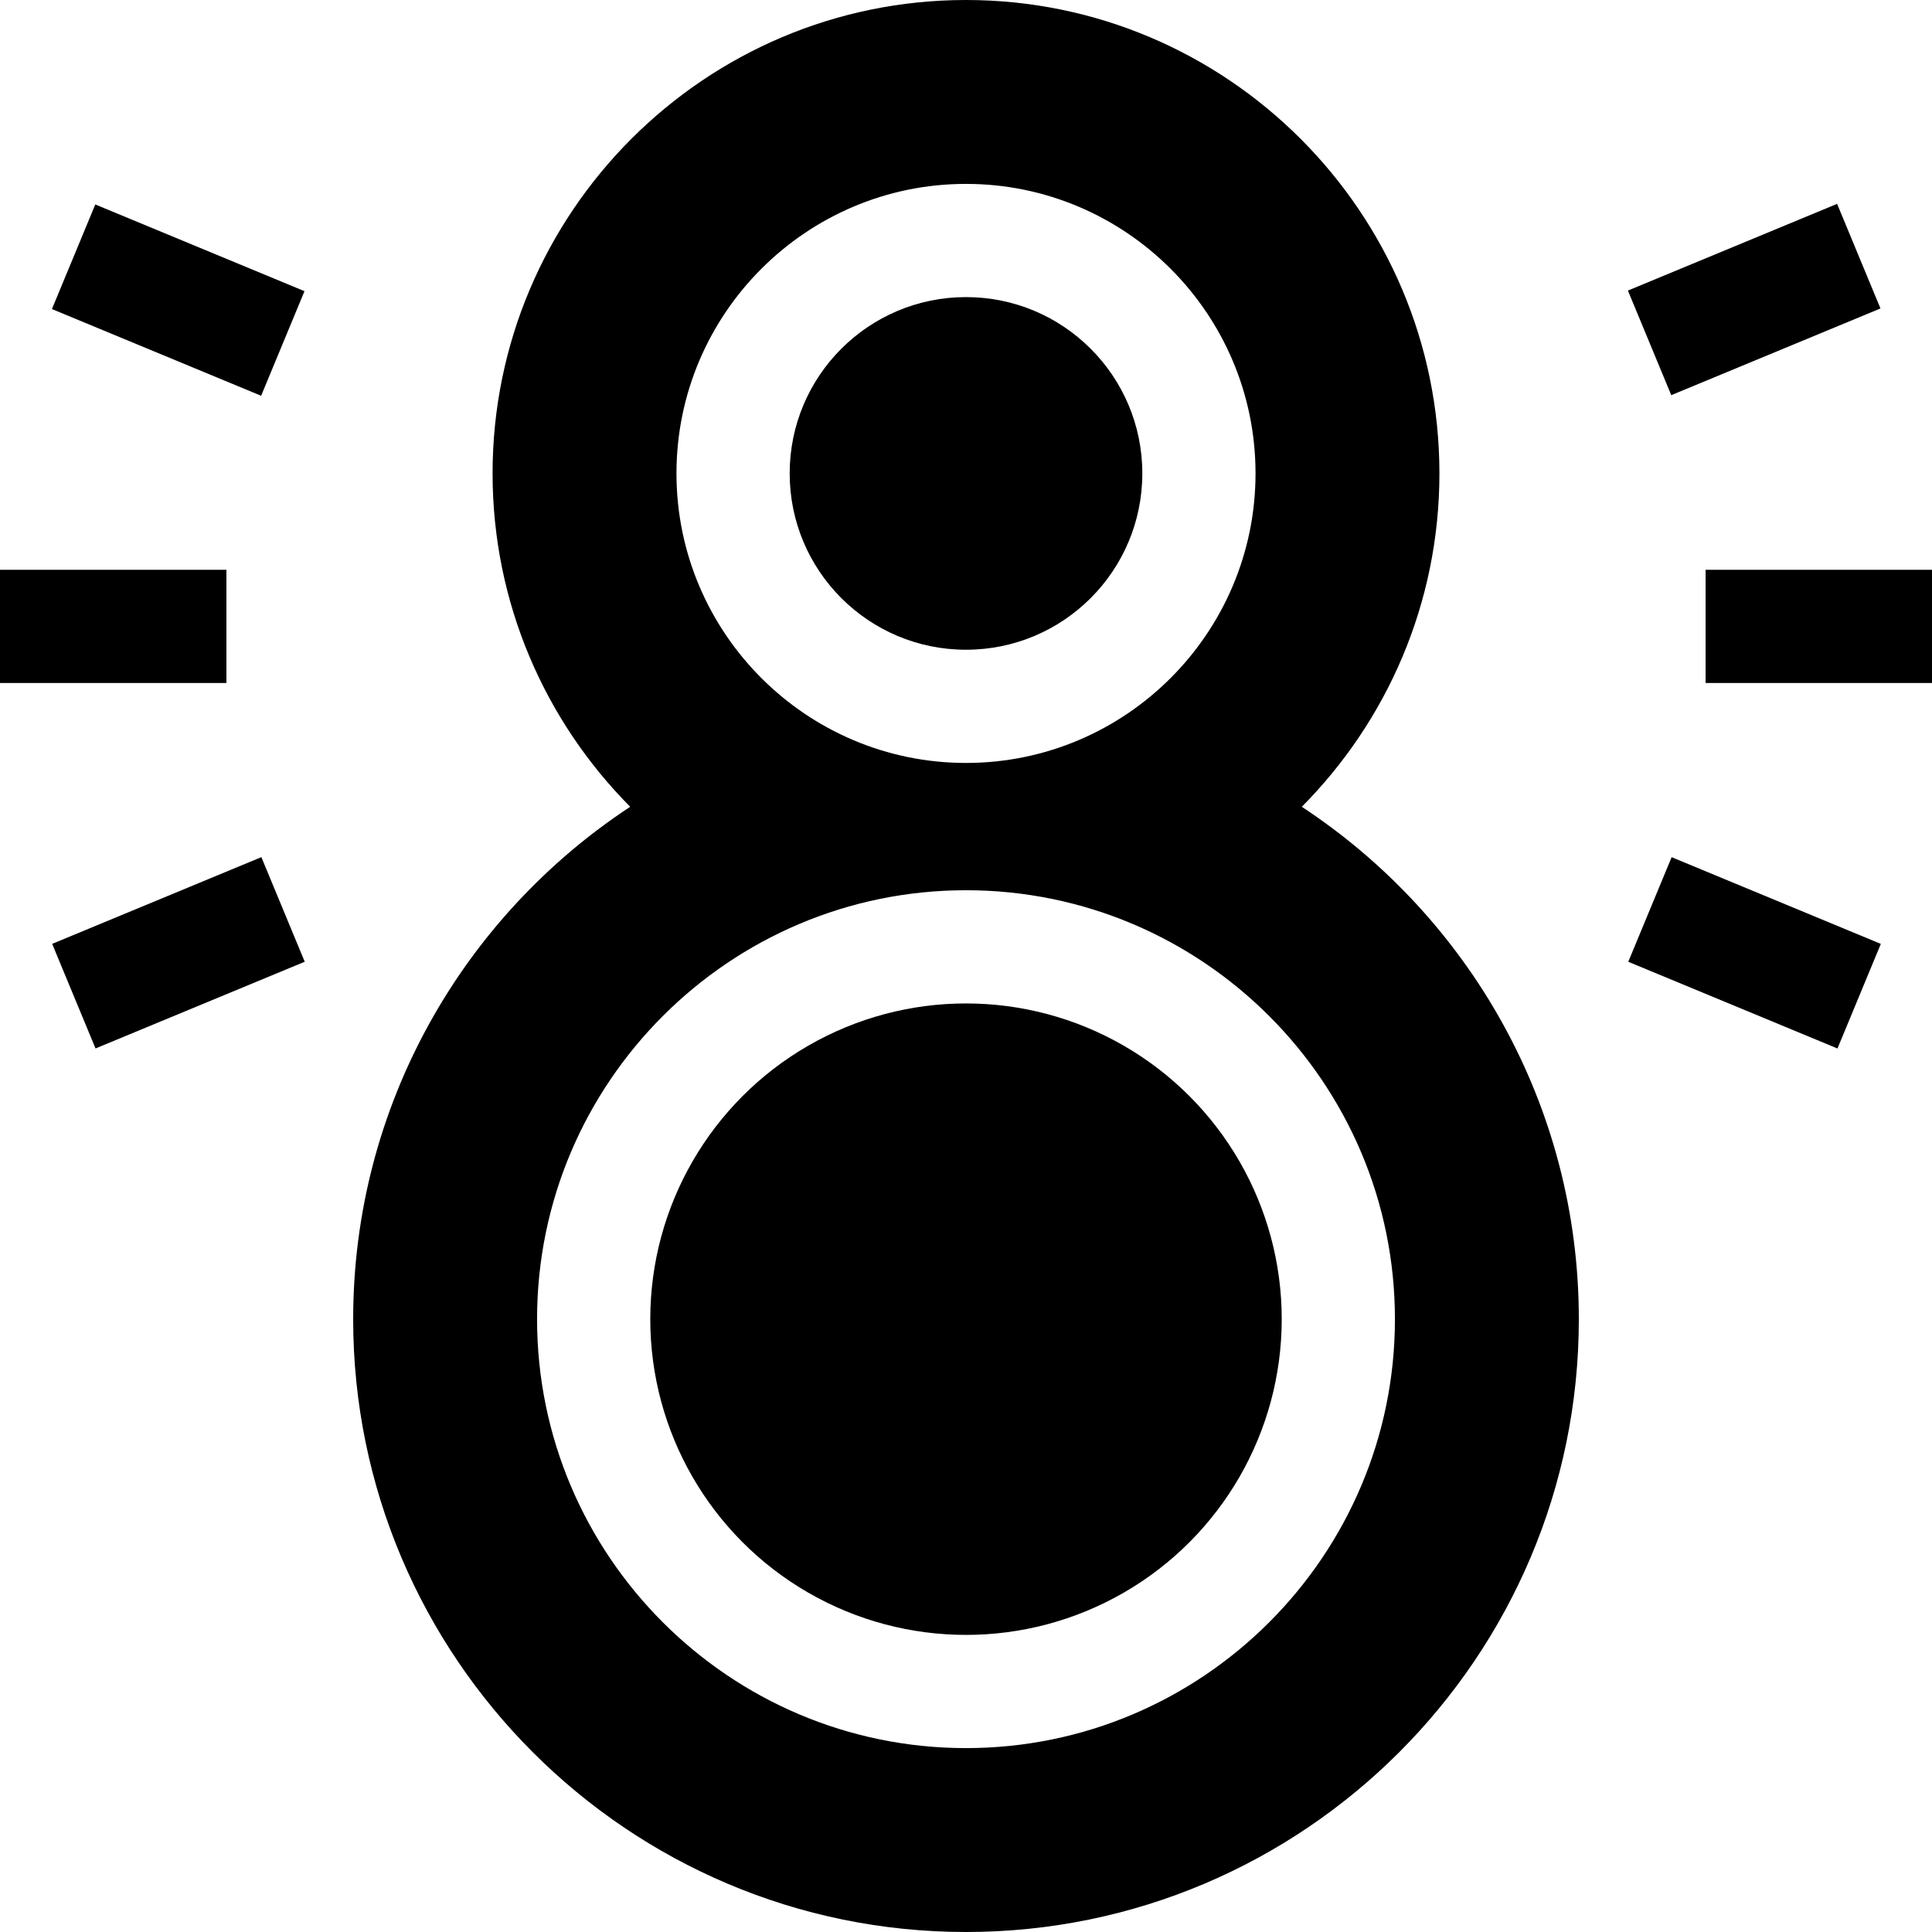 <svg id="Capa_1" enable-background="new 0 0 512 512" height="512" viewBox="0 0 512 512" width="512" xmlns="http://www.w3.org/2000/svg"><g><circle cx="256" cy="349.594" r="83.671"/><circle cx="256" cy="125.461" r="46.727"/><path d="m344.99 213.809c22.53-22.692 36.471-53.921 36.471-88.348.001-69.179-56.282-125.461-125.461-125.461s-125.462 56.282-125.462 125.461c0 34.427 13.942 65.656 36.472 88.348-44.183 29.055-73.416 79.066-73.416 135.785 0 89.551 72.855 162.406 162.406 162.406s162.406-72.855 162.406-162.406c0-56.719-29.233-106.73-73.416-135.785zm-88.99-165.075c42.308 0 76.728 34.419 76.728 76.727s-34.42 76.727-76.728 76.727-76.728-34.419-76.728-76.727c0-42.307 34.42-76.727 76.728-76.727zm0 414.532c-62.679 0-113.671-50.993-113.671-113.672s50.992-113.672 113.671-113.672 113.671 50.993 113.671 113.671-50.992 113.673-113.671 113.673z"/><path d="m0 151h60v30h-60z"/><path d="m17.204 237.486h60v30h-60z" transform="matrix(.924 -.383 .383 .924 -93.028 37.283)"/><path d="m32.203 49.514h30v60h-30z" transform="matrix(.383 -.924 .924 .383 -44.322 92.696)"/><path d="m452 151h60v30h-60z"/><path d="m449.796 222.486h30v60h-30z" transform="matrix(.383 -.924 .924 .383 53.66 585.28)"/><path d="m434.796 64.513h60v30h-60z" transform="matrix(.924 -.383 .383 .924 4.951 183.92)"/></g></svg>